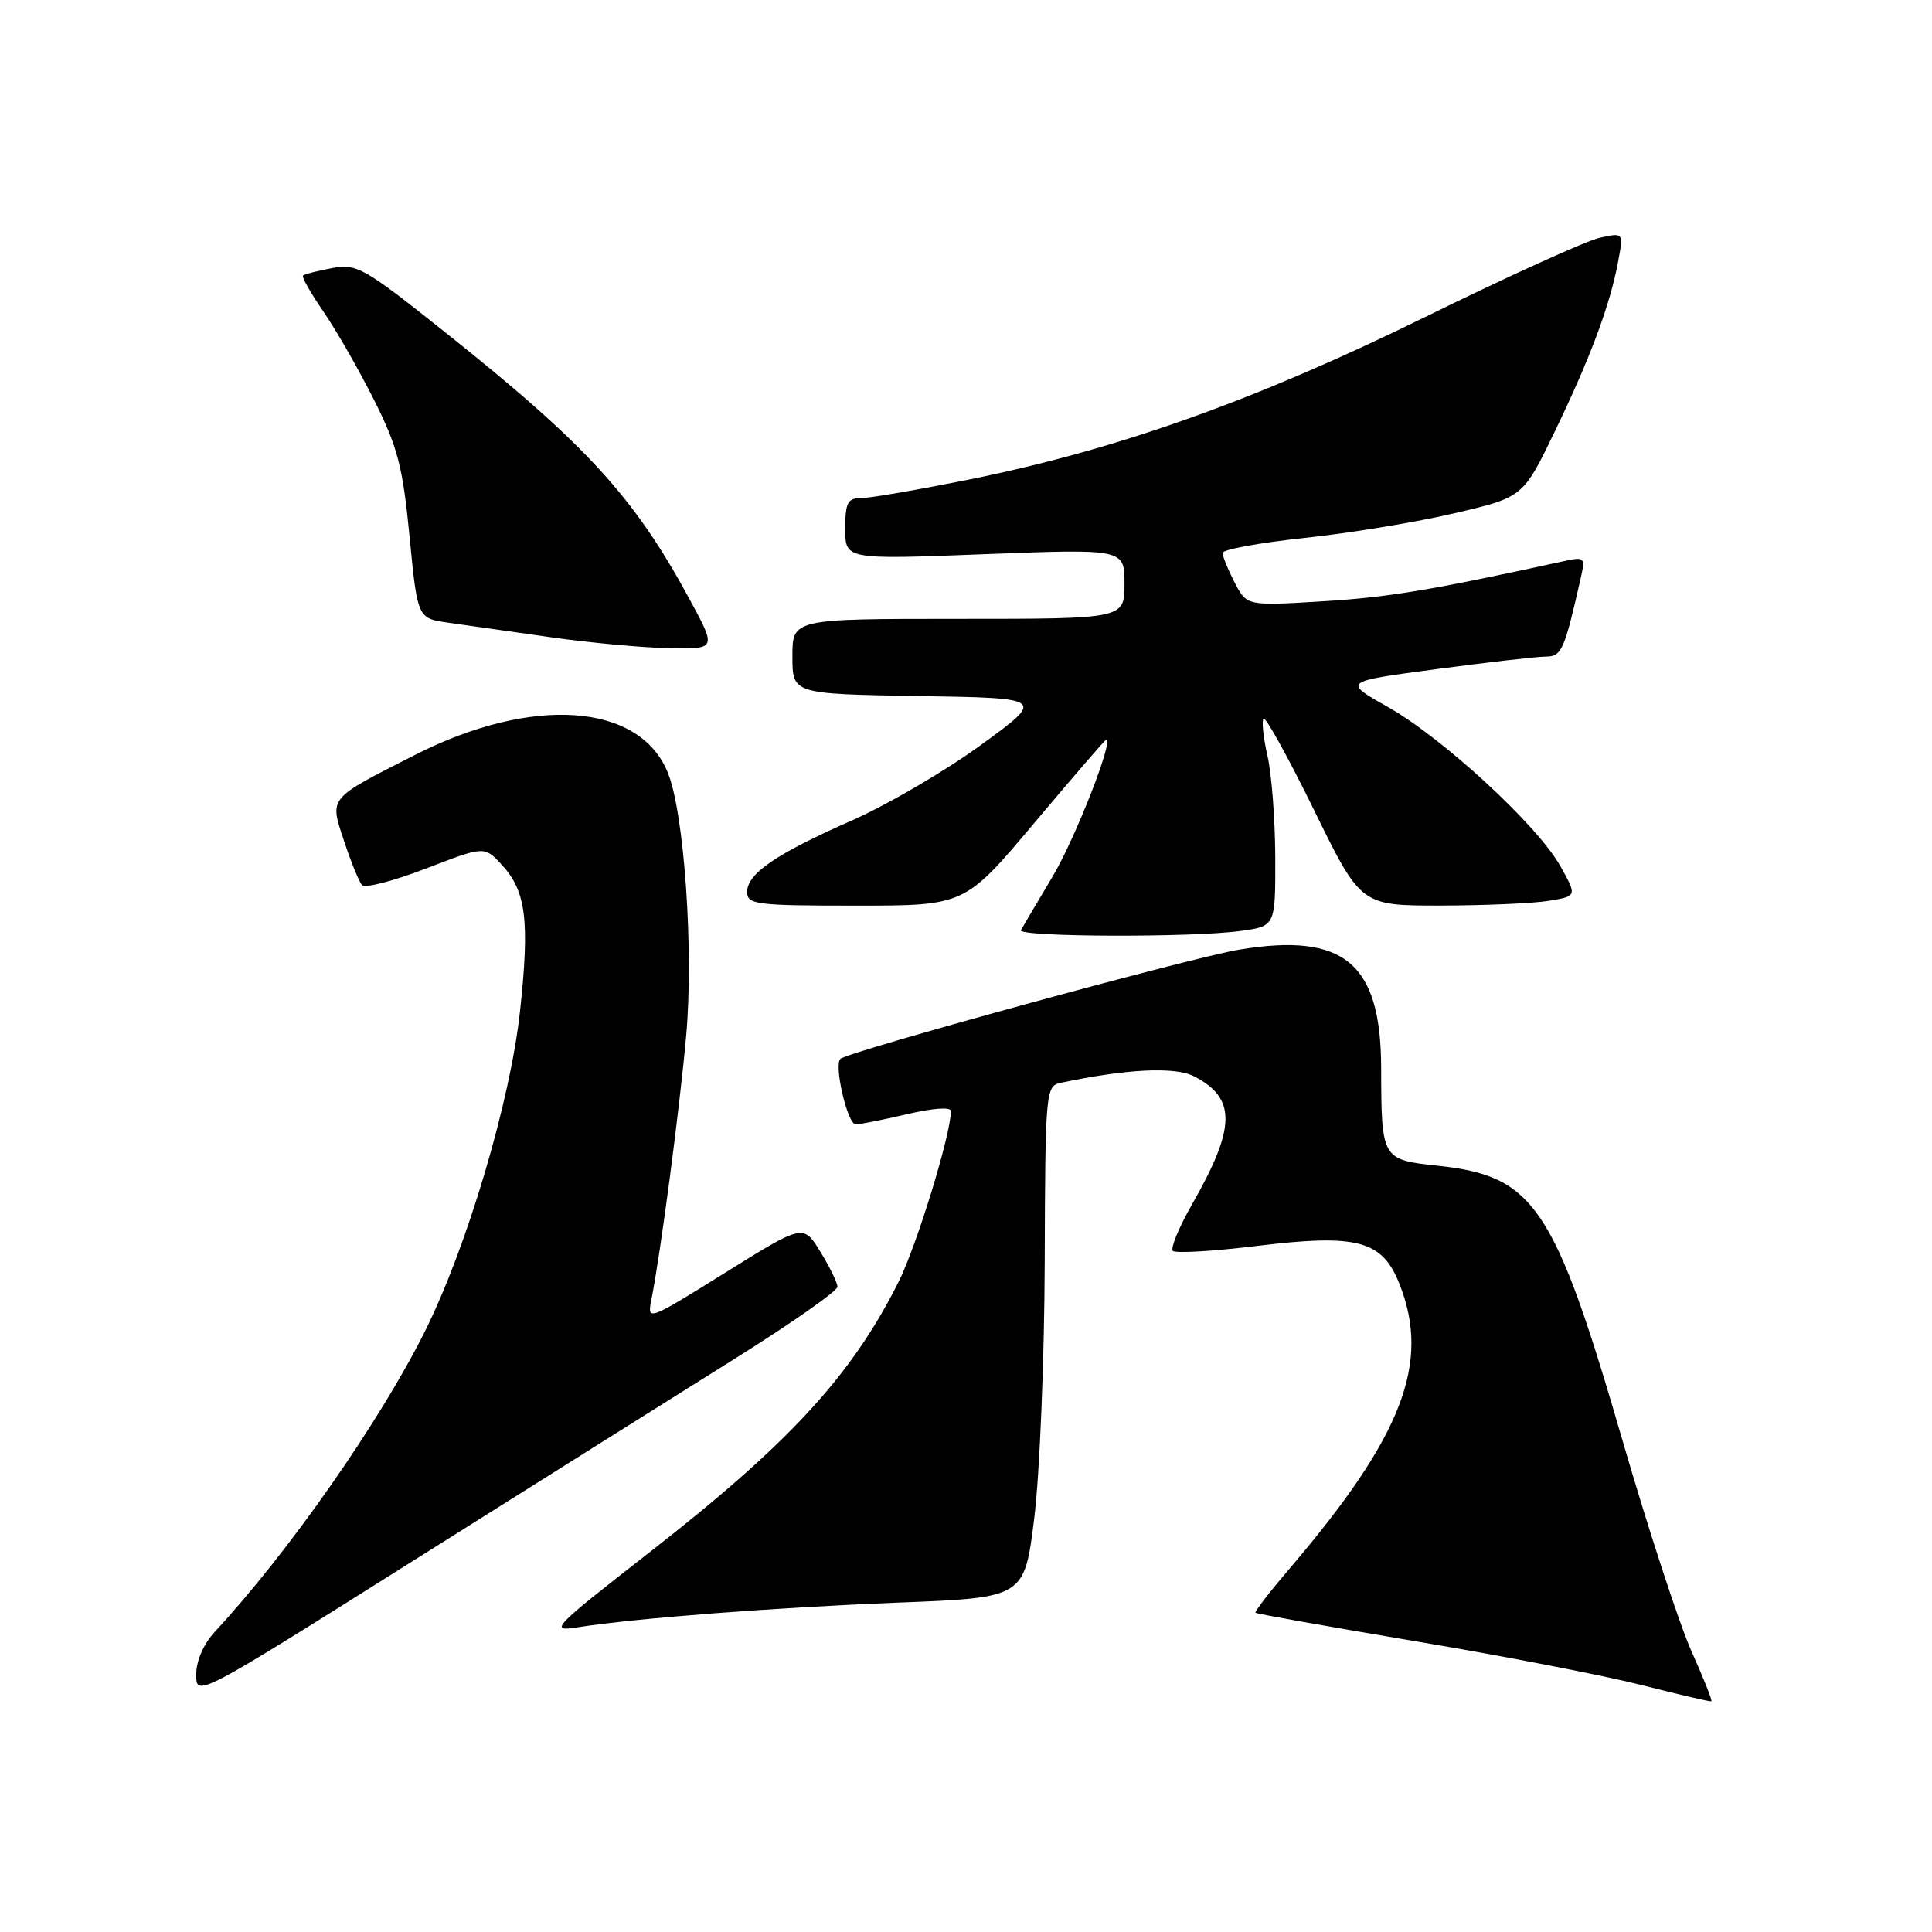 <?xml version="1.0" encoding="UTF-8" standalone="no"?>
<!DOCTYPE svg PUBLIC "-//W3C//DTD SVG 1.1//EN" "http://www.w3.org/Graphics/SVG/1.1/DTD/svg11.dtd" >
<svg xmlns="http://www.w3.org/2000/svg" xmlns:xlink="http://www.w3.org/1999/xlink" version="1.1" viewBox="0 0 256 256">
 <g >
 <path fill="currentColor"
d=" M 224.13 218.80 C 222.53 215.23 218.42 202.67 215.00 190.90 C 205.96 159.79 203.31 155.83 190.55 154.47 C 183.07 153.67 183.04 153.61 183.01 141.50 C 182.98 127.59 178.11 123.53 164.20 125.83 C 157.88 126.87 112.30 139.36 111.35 140.31 C 110.48 141.19 112.31 149.00 113.38 148.98 C 114.00 148.98 117.09 148.36 120.25 147.62 C 123.61 146.83 126.00 146.66 126.00 147.21 C 126.00 150.32 121.44 165.16 119.01 169.97 C 112.74 182.40 104.52 191.30 86.00 205.74 C 73.21 215.71 72.71 216.23 76.50 215.63 C 84.19 214.42 102.62 213.00 119.11 212.35 C 135.74 211.70 135.74 211.70 137.05 201.10 C 137.77 195.27 138.39 180.02 138.43 167.21 C 138.50 144.75 138.57 143.90 140.50 143.49 C 149.28 141.63 155.67 141.31 158.22 142.62 C 163.84 145.51 163.78 149.39 157.96 159.57 C 156.21 162.62 155.07 165.40 155.41 165.75 C 155.76 166.09 160.74 165.80 166.48 165.10 C 179.82 163.47 183.12 164.33 185.41 170.07 C 189.61 180.56 185.88 190.26 170.87 207.85 C 168.25 210.92 166.22 213.55 166.36 213.70 C 166.51 213.84 176.06 215.54 187.59 217.48 C 199.12 219.41 212.59 222.02 217.53 223.28 C 222.46 224.54 226.62 225.50 226.77 225.43 C 226.92 225.35 225.73 222.37 224.13 218.80 Z  M 97.25 180.11 C 104.81 175.38 110.99 171.05 110.97 170.50 C 110.95 169.95 109.93 167.85 108.69 165.84 C 106.44 162.19 106.44 162.19 96.09 168.64 C 85.83 175.03 85.74 175.06 86.31 172.22 C 87.52 166.17 90.04 147.06 90.92 137.26 C 91.94 125.93 90.66 107.64 88.47 102.33 C 84.69 93.14 70.54 92.15 55.07 99.99 C 43.35 105.94 43.65 105.58 45.61 111.50 C 46.52 114.25 47.58 116.85 47.97 117.29 C 48.36 117.72 52.17 116.73 56.43 115.09 C 64.19 112.10 64.19 112.10 66.47 114.57 C 69.71 118.05 70.20 121.96 68.91 133.94 C 67.62 145.93 61.84 165.36 56.26 176.50 C 50.26 188.49 38.19 205.74 28.49 216.19 C 26.98 217.82 26.00 220.06 26.00 221.89 C 26.00 224.90 26.10 224.85 54.75 206.81 C 70.56 196.86 89.69 184.84 97.25 180.11 Z  M 164.36 123.36 C 169.00 122.73 169.00 122.73 168.98 113.61 C 168.96 108.60 168.50 102.53 167.94 100.12 C 167.39 97.71 167.16 95.51 167.43 95.23 C 167.71 94.96 170.72 100.41 174.13 107.36 C 180.32 120.00 180.32 120.00 190.91 119.99 C 196.73 119.98 203.18 119.70 205.24 119.36 C 208.98 118.74 208.98 118.74 206.74 114.74 C 203.71 109.34 191.16 97.77 183.87 93.66 C 177.93 90.31 177.93 90.31 190.35 88.66 C 197.18 87.75 203.71 87.00 204.85 87.00 C 206.92 87.00 207.29 86.16 209.45 76.61 C 210.07 73.87 209.97 73.76 207.30 74.34 C 189.44 78.24 184.06 79.13 175.35 79.67 C 165.20 80.29 165.20 80.29 163.60 77.19 C 162.72 75.49 162.00 73.72 162.00 73.27 C 162.00 72.81 166.88 71.92 172.86 71.28 C 178.83 70.65 187.78 69.17 192.76 68.00 C 201.81 65.88 201.81 65.88 206.01 57.19 C 210.70 47.49 213.35 40.40 214.41 34.66 C 215.13 30.81 215.13 30.81 211.96 31.51 C 210.22 31.89 199.76 36.64 188.73 42.06 C 166.37 53.04 148.14 59.54 128.61 63.50 C 121.81 64.87 115.29 66.00 114.12 66.00 C 112.31 66.00 112.00 66.59 112.00 70.08 C 112.00 74.15 112.00 74.15 130.50 73.43 C 149.00 72.72 149.00 72.72 149.00 77.36 C 149.00 82.00 149.00 82.00 127.00 82.00 C 105.00 82.00 105.00 82.00 105.00 86.98 C 105.00 91.95 105.00 91.95 121.75 92.23 C 138.50 92.50 138.50 92.50 130.00 98.70 C 125.33 102.11 117.67 106.59 113.00 108.66 C 102.83 113.14 99.00 115.75 99.00 118.19 C 99.00 119.85 100.17 120.00 113.42 120.00 C 127.84 120.00 127.84 120.00 137.09 109.00 C 142.18 102.95 146.45 98.00 146.58 98.00 C 147.61 98.00 142.46 111.14 139.45 116.19 C 137.38 119.66 135.50 122.84 135.28 123.25 C 134.80 124.16 157.88 124.25 164.36 123.36 Z  M 91.29 79.25 C 83.99 65.81 77.66 58.90 59.00 44.04 C 48.22 35.45 47.28 34.91 44.00 35.53 C 42.08 35.88 40.34 36.33 40.15 36.52 C 39.96 36.71 41.19 38.87 42.88 41.32 C 44.56 43.77 47.58 49.04 49.58 53.03 C 52.70 59.24 53.37 61.85 54.27 71.10 C 55.32 81.93 55.32 81.93 59.41 82.51 C 61.66 82.83 67.78 83.69 73.00 84.44 C 78.22 85.18 85.30 85.83 88.73 85.89 C 94.96 86.00 94.96 86.00 91.29 79.25 Z "/>
</g>
</svg>